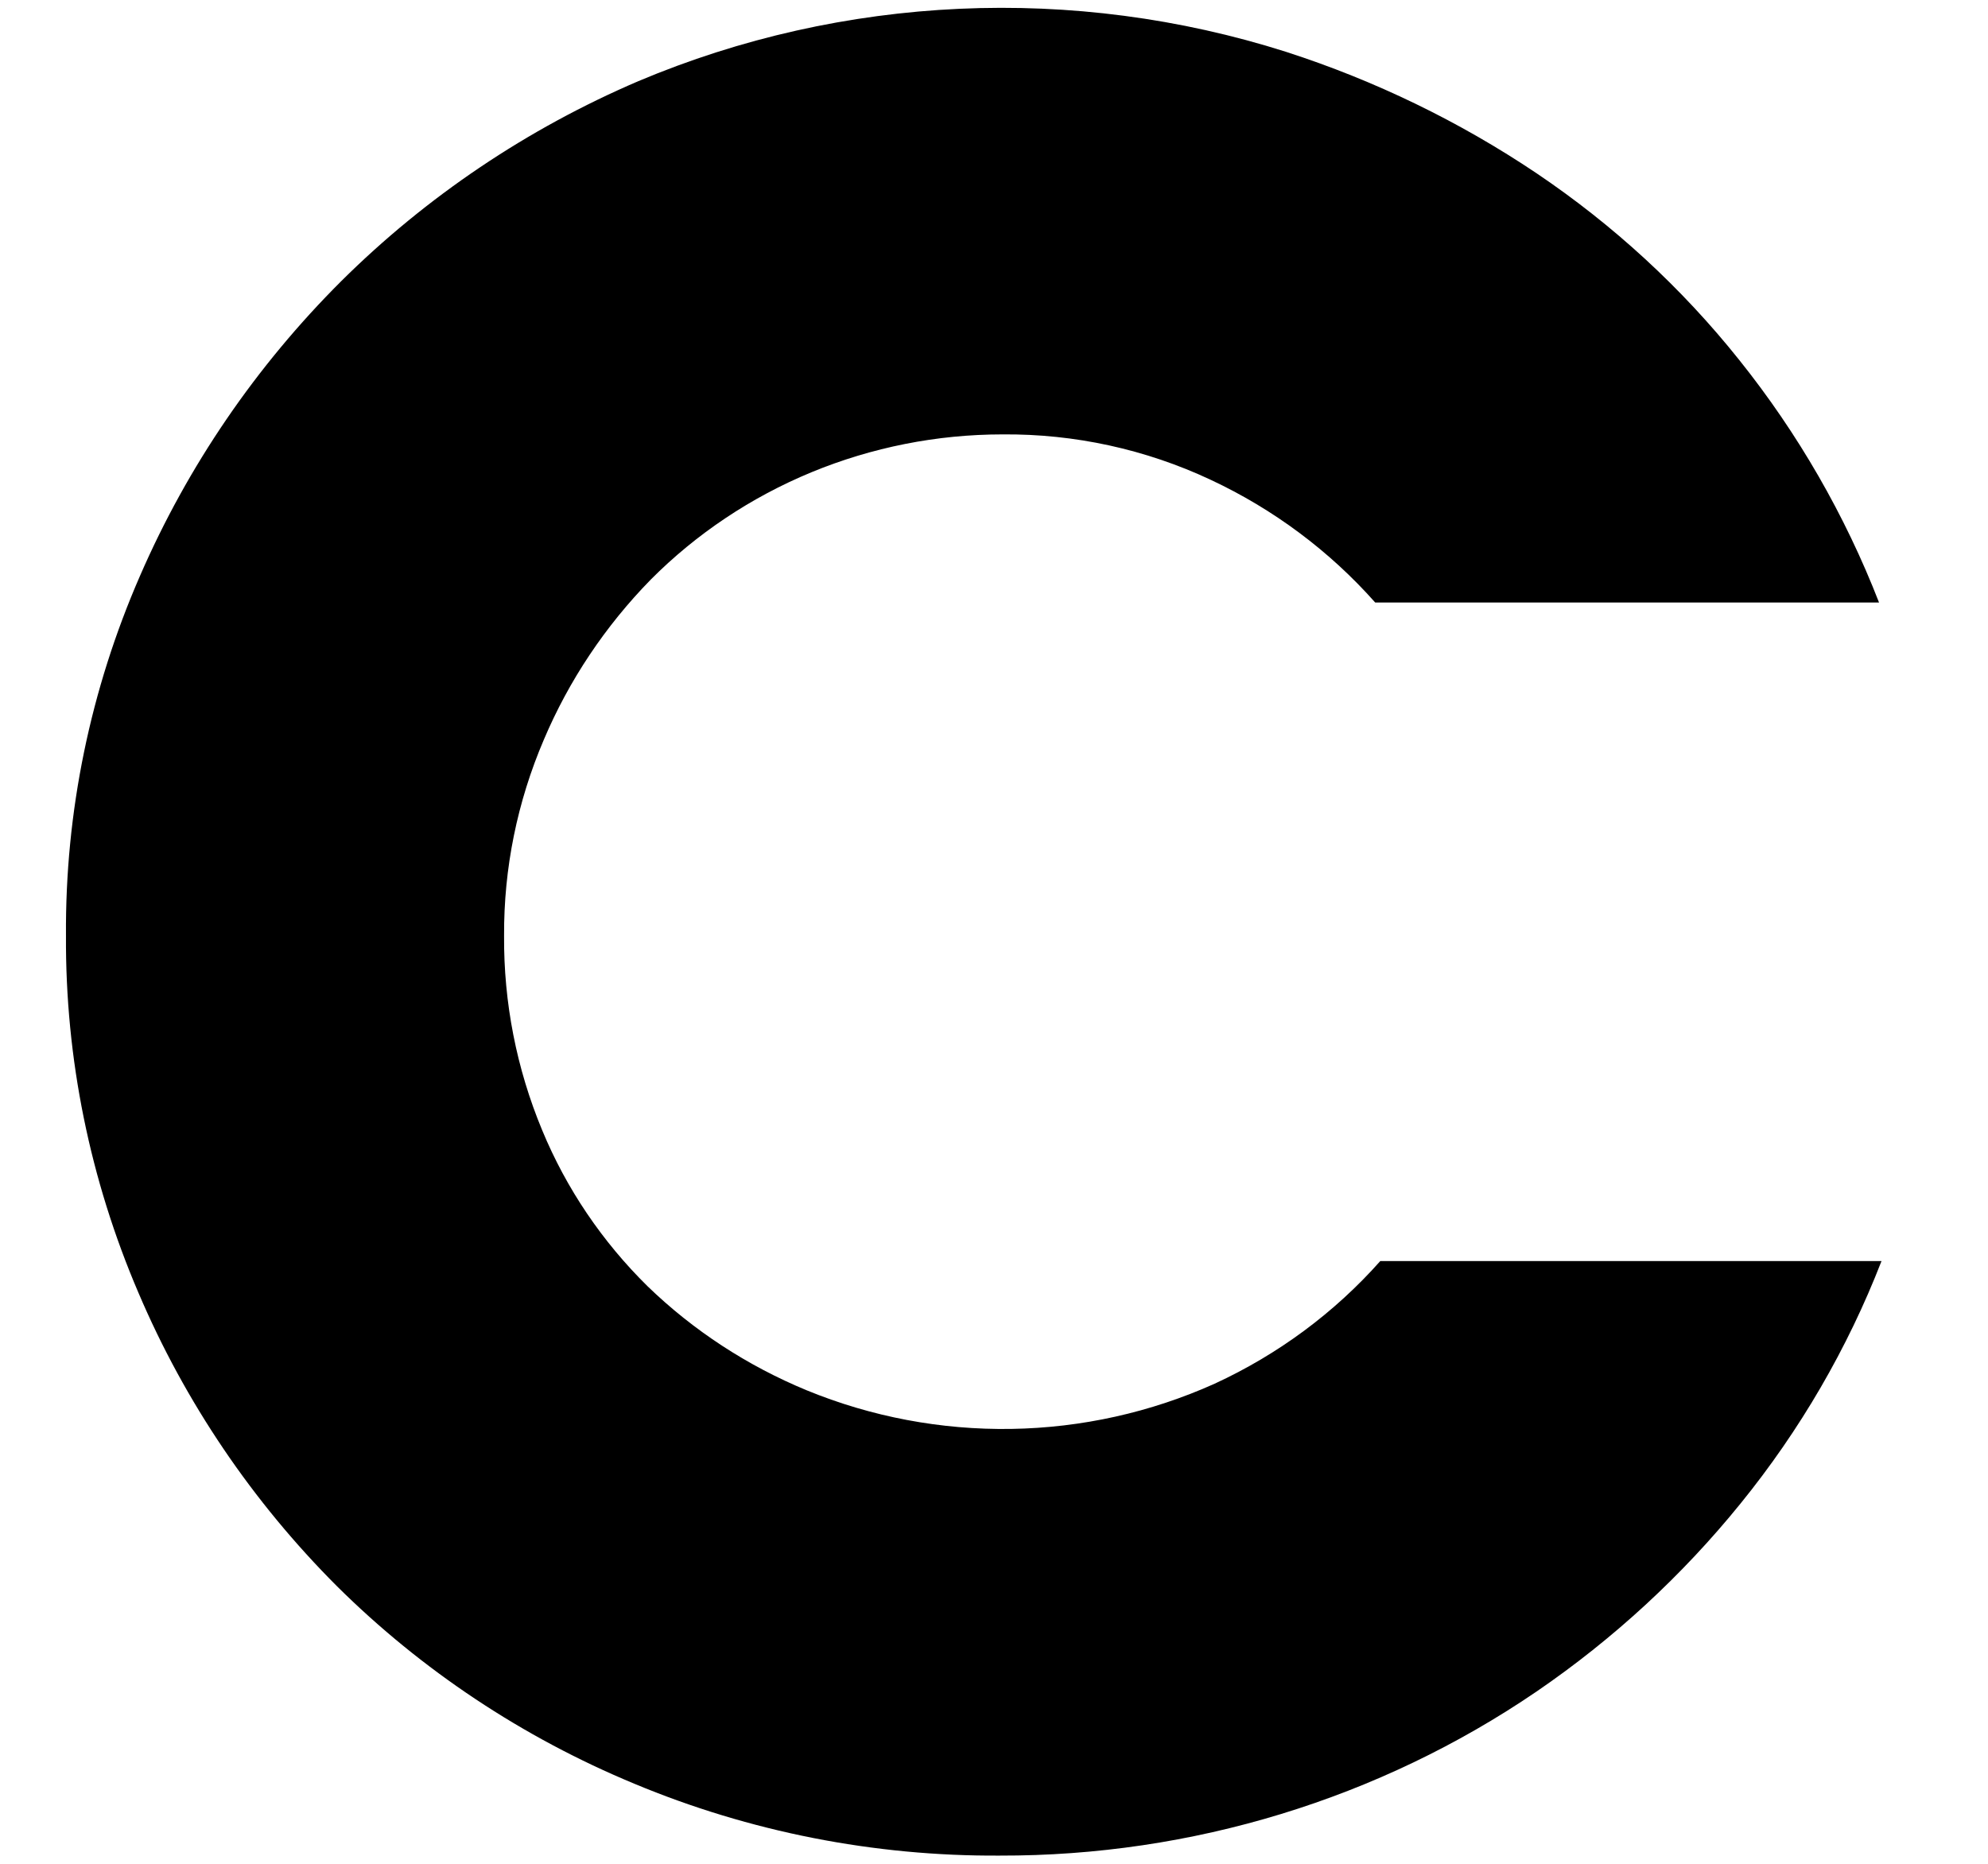 <svg width="16" height="15" viewBox="0 0 16 15" fill="none" xmlns="http://www.w3.org/2000/svg">
<path d="M15.143 10.149C14.87 10.852 14.487 11.511 14.008 12.101C13.539 12.68 12.986 13.19 12.366 13.614C11.1 14.477 9.592 14.938 8.046 14.934C7.035 14.94 6.033 14.743 5.104 14.355C4.207 13.983 3.395 13.443 2.713 12.767C2.031 12.085 1.489 11.284 1.115 10.406C0.724 9.495 0.525 8.517 0.531 7.53C0.524 6.535 0.727 5.55 1.127 4.634C1.51 3.752 2.059 2.948 2.747 2.262C3.431 1.583 4.243 1.036 5.138 0.653C6.787 -0.042 8.641 -0.126 10.35 0.417C11.066 0.648 11.745 0.977 12.366 1.394C12.985 1.811 13.535 2.317 13.997 2.896C14.471 3.488 14.85 4.147 15.123 4.849H11.068C10.701 4.435 10.25 4.098 9.743 3.861C9.221 3.616 8.648 3.491 8.069 3.496C7.54 3.496 7.017 3.6 6.53 3.801C6.044 4.002 5.604 4.296 5.237 4.665C4.871 5.039 4.579 5.476 4.377 5.953C4.163 6.453 4.054 6.989 4.057 7.53C4.053 8.067 4.157 8.6 4.364 9.097C4.558 9.566 4.847 9.993 5.213 10.353C5.58 10.708 6.015 10.992 6.492 11.189C7.013 11.403 7.574 11.509 8.14 11.5C8.705 11.491 9.262 11.367 9.776 11.136C10.286 10.901 10.74 10.565 11.109 10.149H15.143Z" fill="black"/>
</svg>
